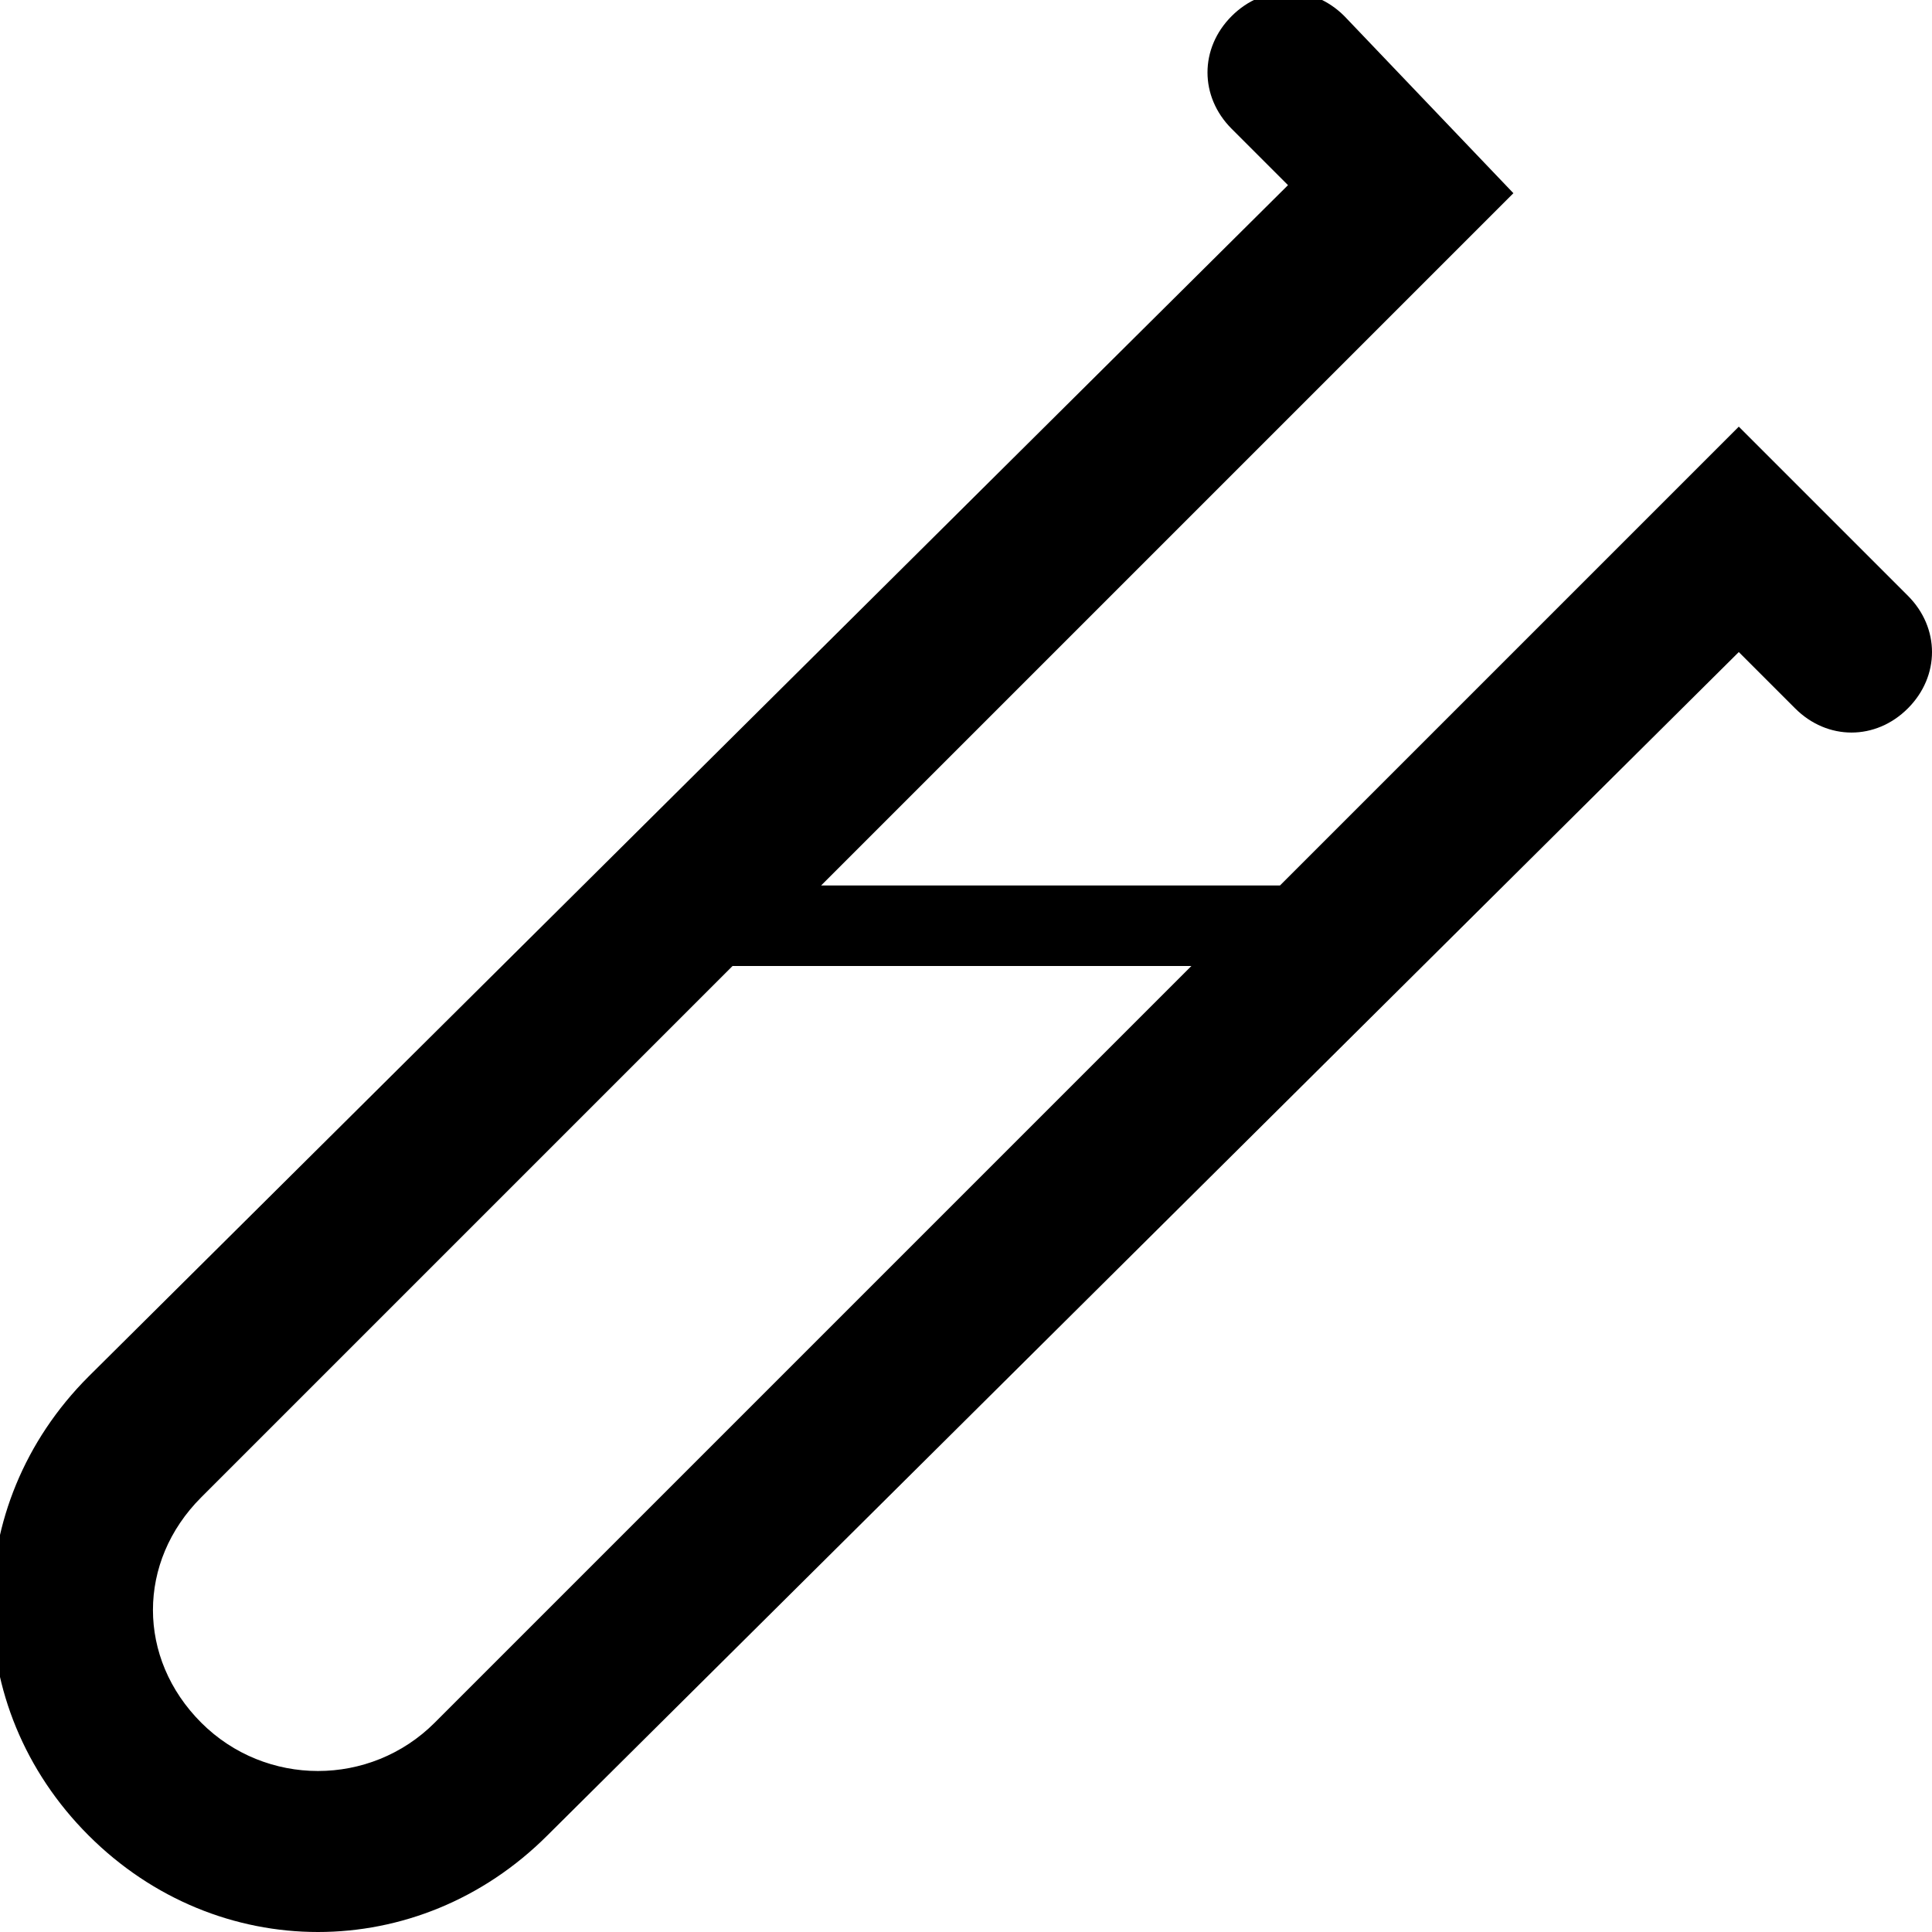 <?xml version="1.0" ?><!DOCTYPE svg  PUBLIC '-//W3C//DTD SVG 1.1//EN'  'http://www.w3.org/Graphics/SVG/1.1/DTD/svg11.dtd'><svg enable-background="new 0 0 24 24" height="24px" id="Layer_1" version="1.1" viewBox="0 0 24 24" width="24px" xml:space="preserve" xmlns="http://www.w3.org/2000/svg" xmlns:xlink="http://www.w3.org/1999/xlink"><path d="M23.7,7.4l-2.1-2.1L15.9,11h-5.7l8.6-8.6l-2.1-2.2c-0.4-0.4-1-0.4-1.4,0c-0.4,0.4-0.4,1,0,1.4l0.7,0.7L1.1,17.1  c-1.6,1.6-1.6,4.1,0,5.7c1.6,1.6,4.1,1.6,5.7,0L21.6,8.1l0.7,0.7c0.4,0.4,1,0.4,1.4,0C24.1,8.4,24.1,7.8,23.7,7.4z M5.4,21.4  c-0.8,0.8-2.1,0.8-2.9,0c-0.8-0.8-0.8-2,0-2.8L9.1,12h5.7L5.4,21.4z"/></svg>